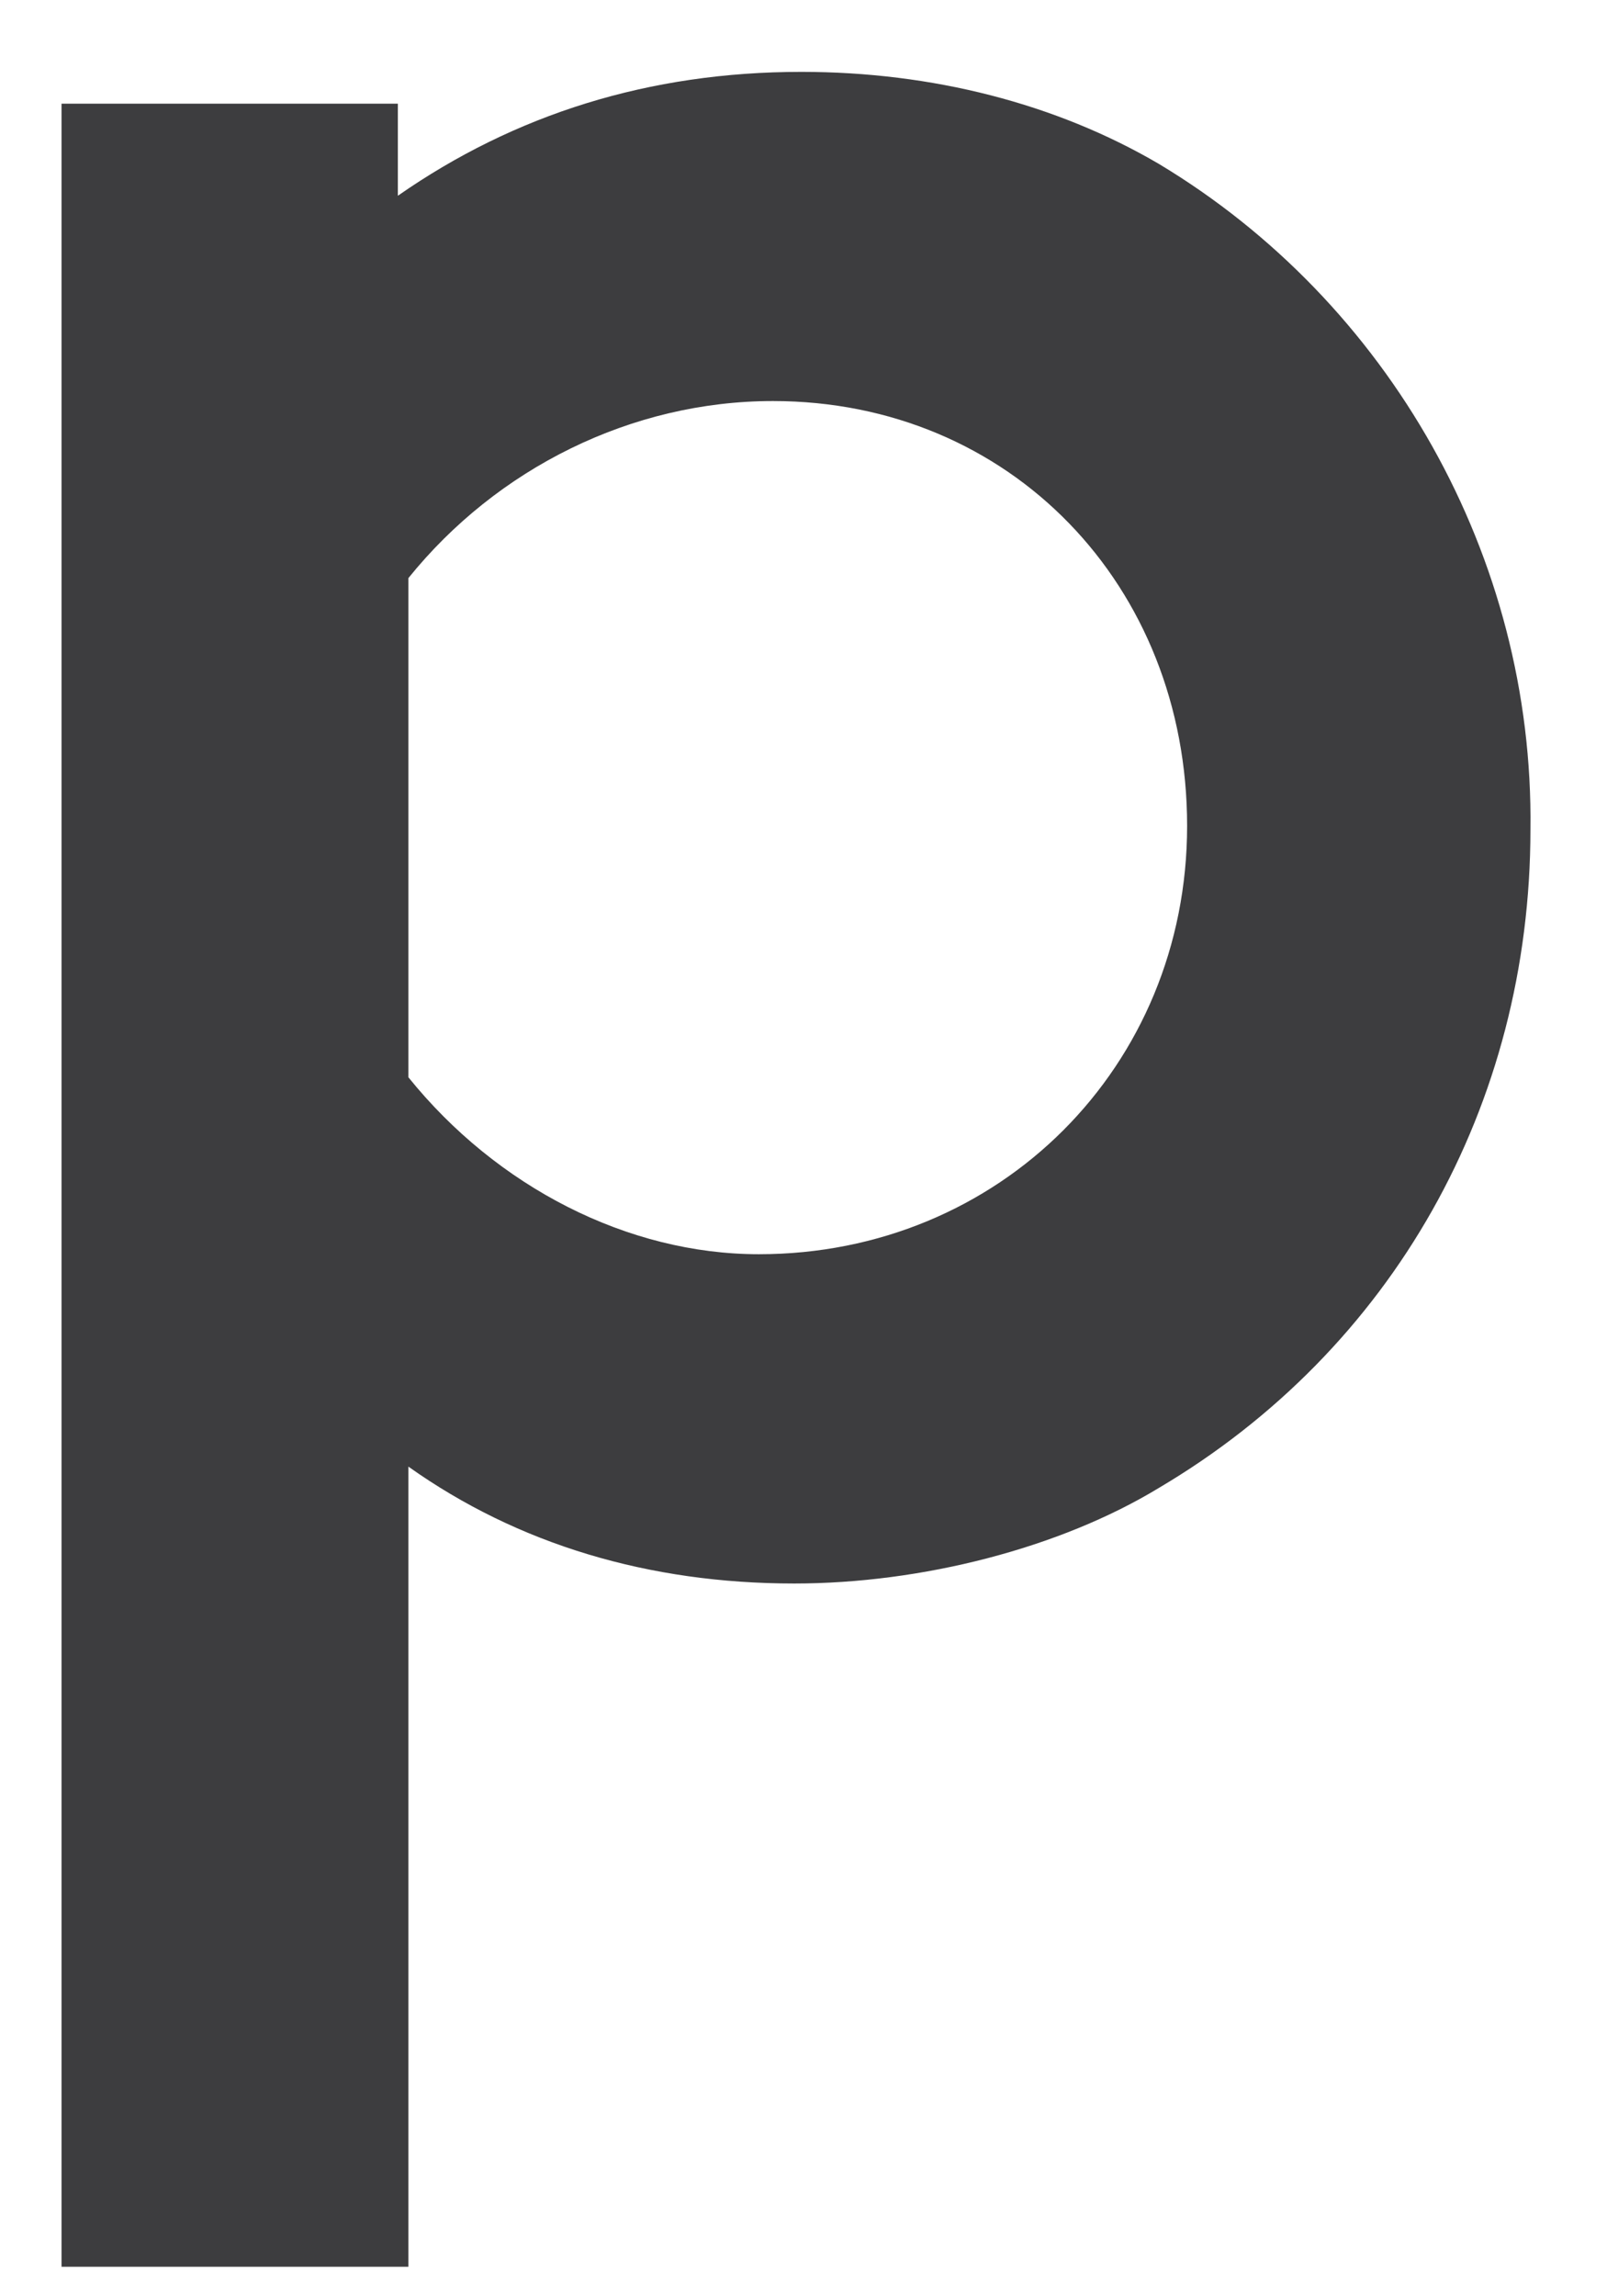 <svg width="14" height="20" viewBox="0 0 14 20" fill="none" xmlns="http://www.w3.org/2000/svg">
<path d="M10.095 1.427C9.201 0.903 8.122 0.626 6.981 0.626C5.655 0.626 4.483 0.996 3.466 1.705V0.903H0.536V19.743H3.558V12.774C4.514 13.453 5.655 13.792 6.919 13.792C8.029 13.792 9.232 13.484 10.095 12.96C12.13 11.757 13.333 9.629 13.333 7.224C13.364 4.85 12.099 2.63 10.095 1.427ZM6.611 10.924C5.47 10.924 4.329 10.339 3.558 9.383V5.035C4.329 4.079 5.501 3.493 6.734 3.493C8.8 3.493 10.342 5.097 10.342 7.193C10.342 9.29 8.708 10.924 6.611 10.924Z" fill="#3D3D3F"/>
</svg>
